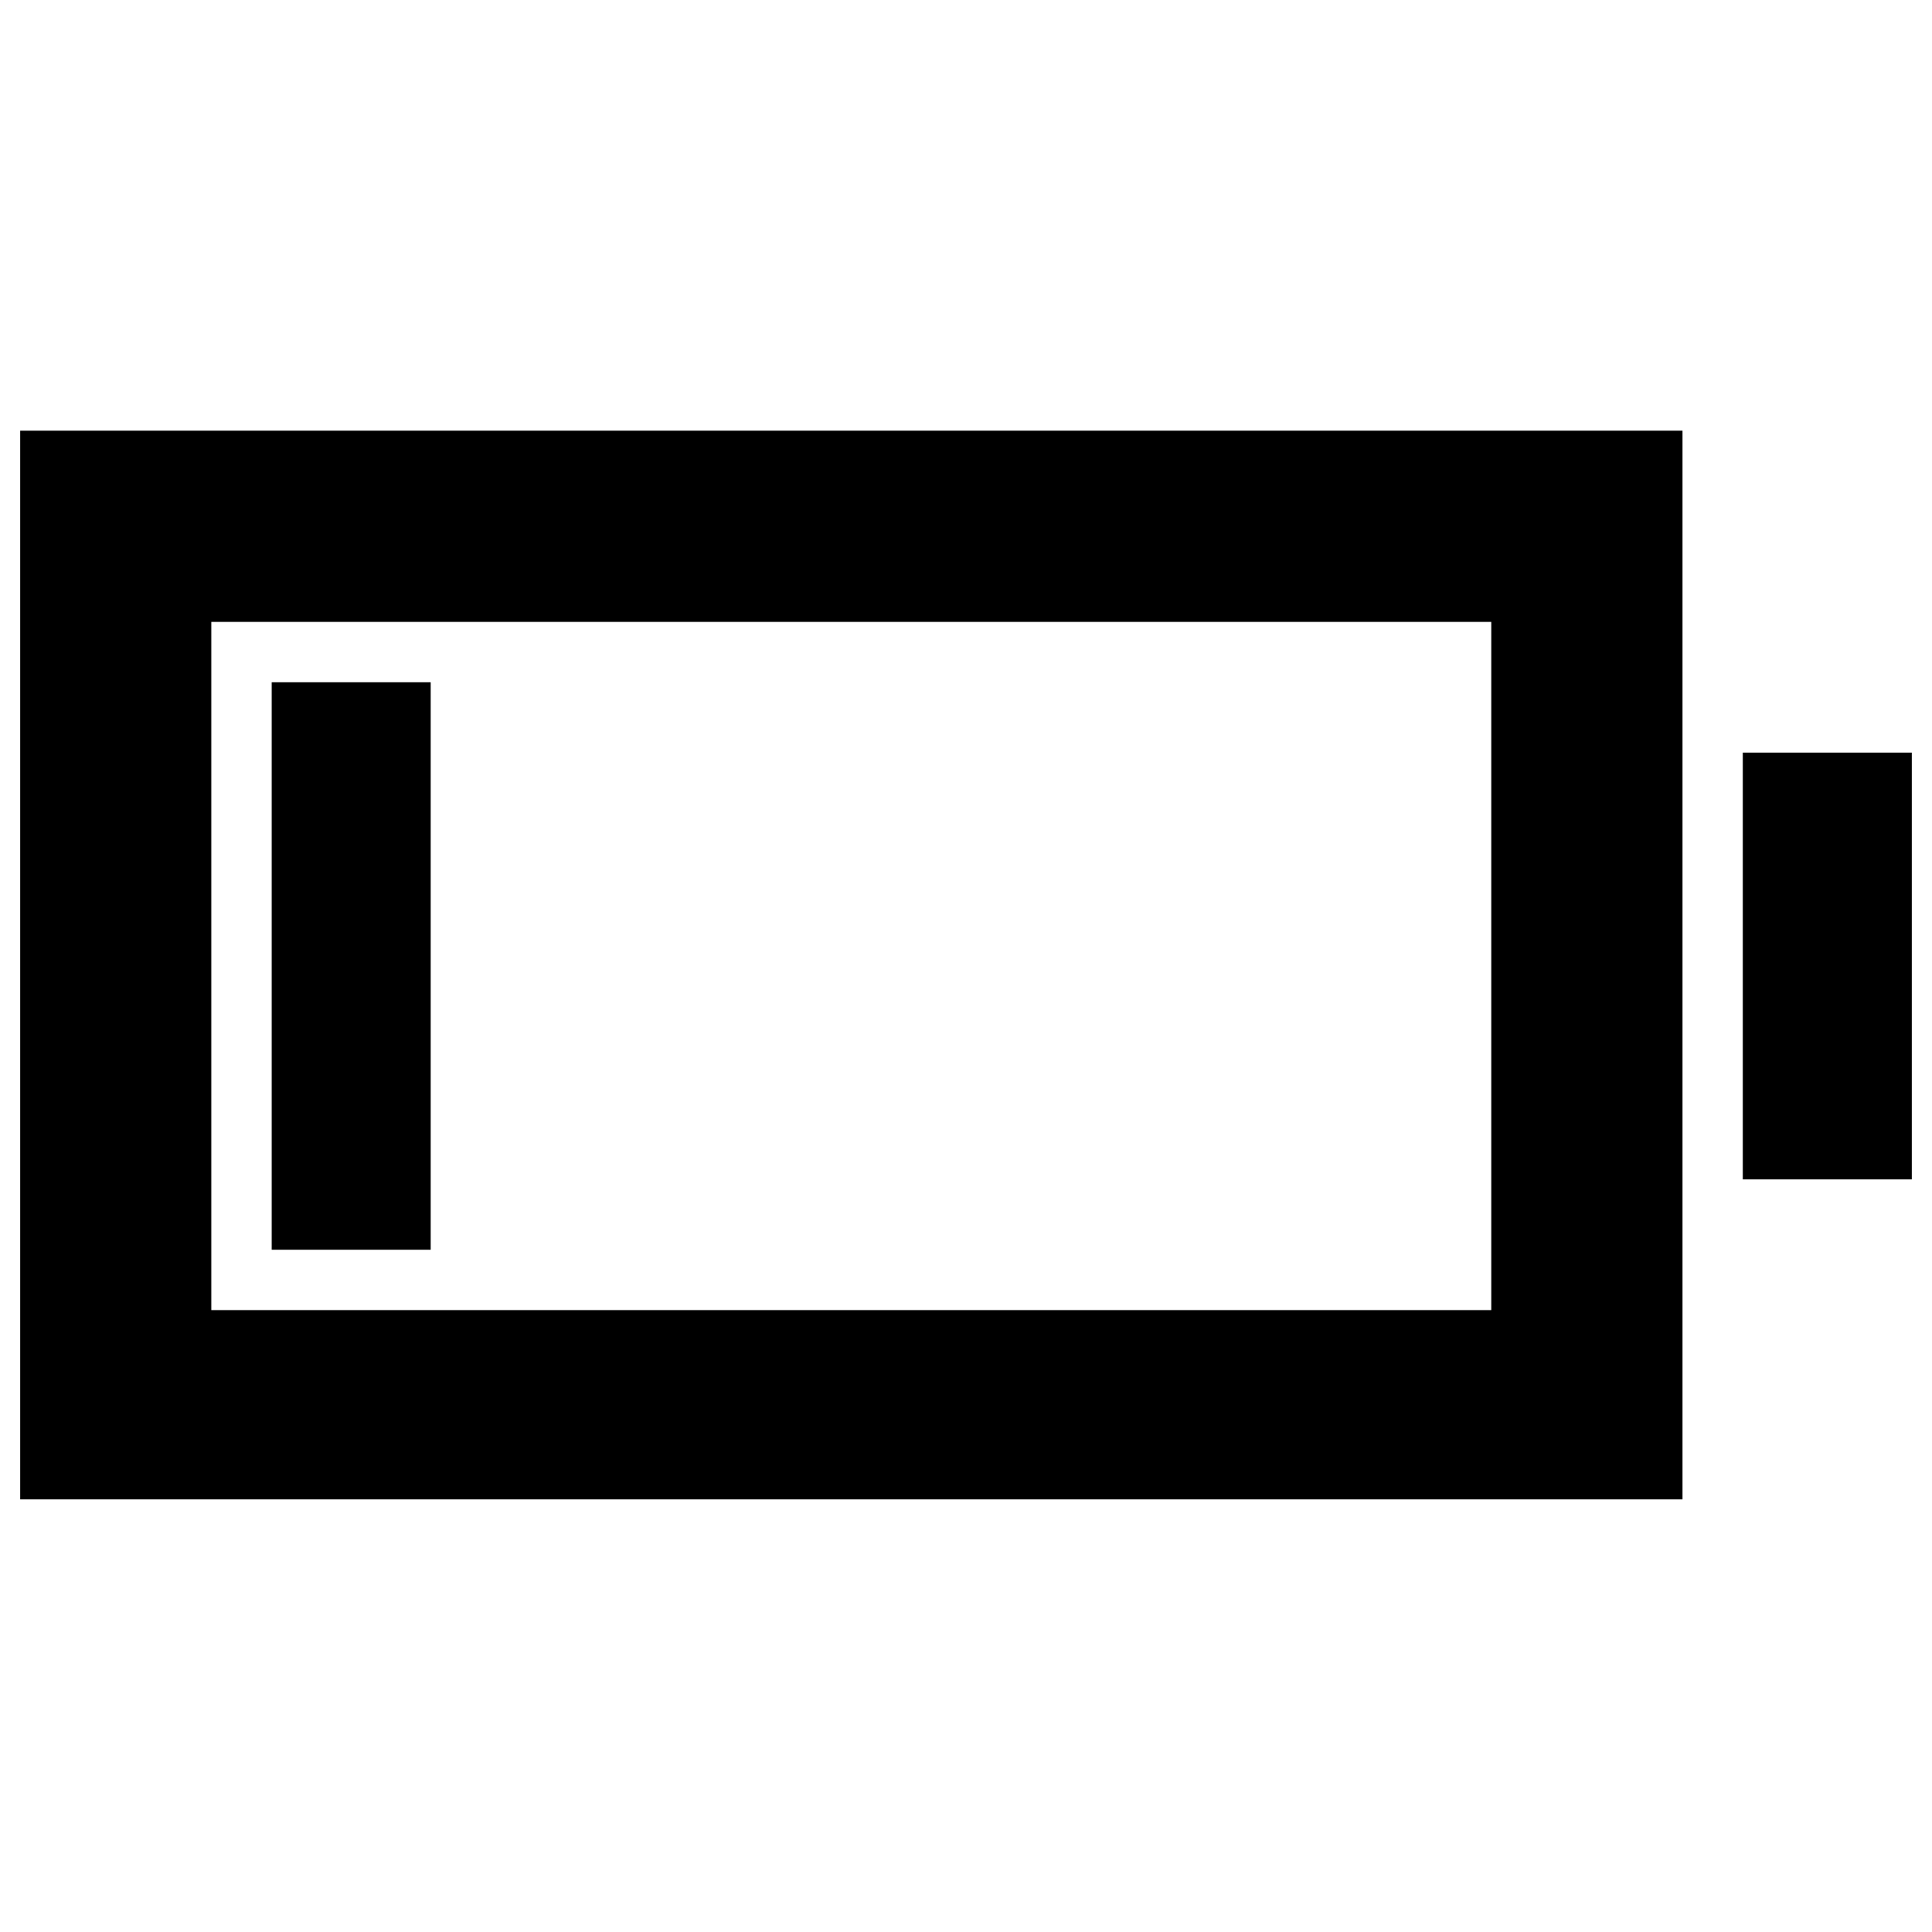 <svg xmlns="http://www.w3.org/2000/svg" width="48" height="48" viewBox="0 -960 960 960"><path d="M10-215v-531h826v531H10Zm95-94h636v-342H105v342Zm761-65v-212h84v212h-84Zm-731 35v-282h79v282h-79Z"/></svg>
